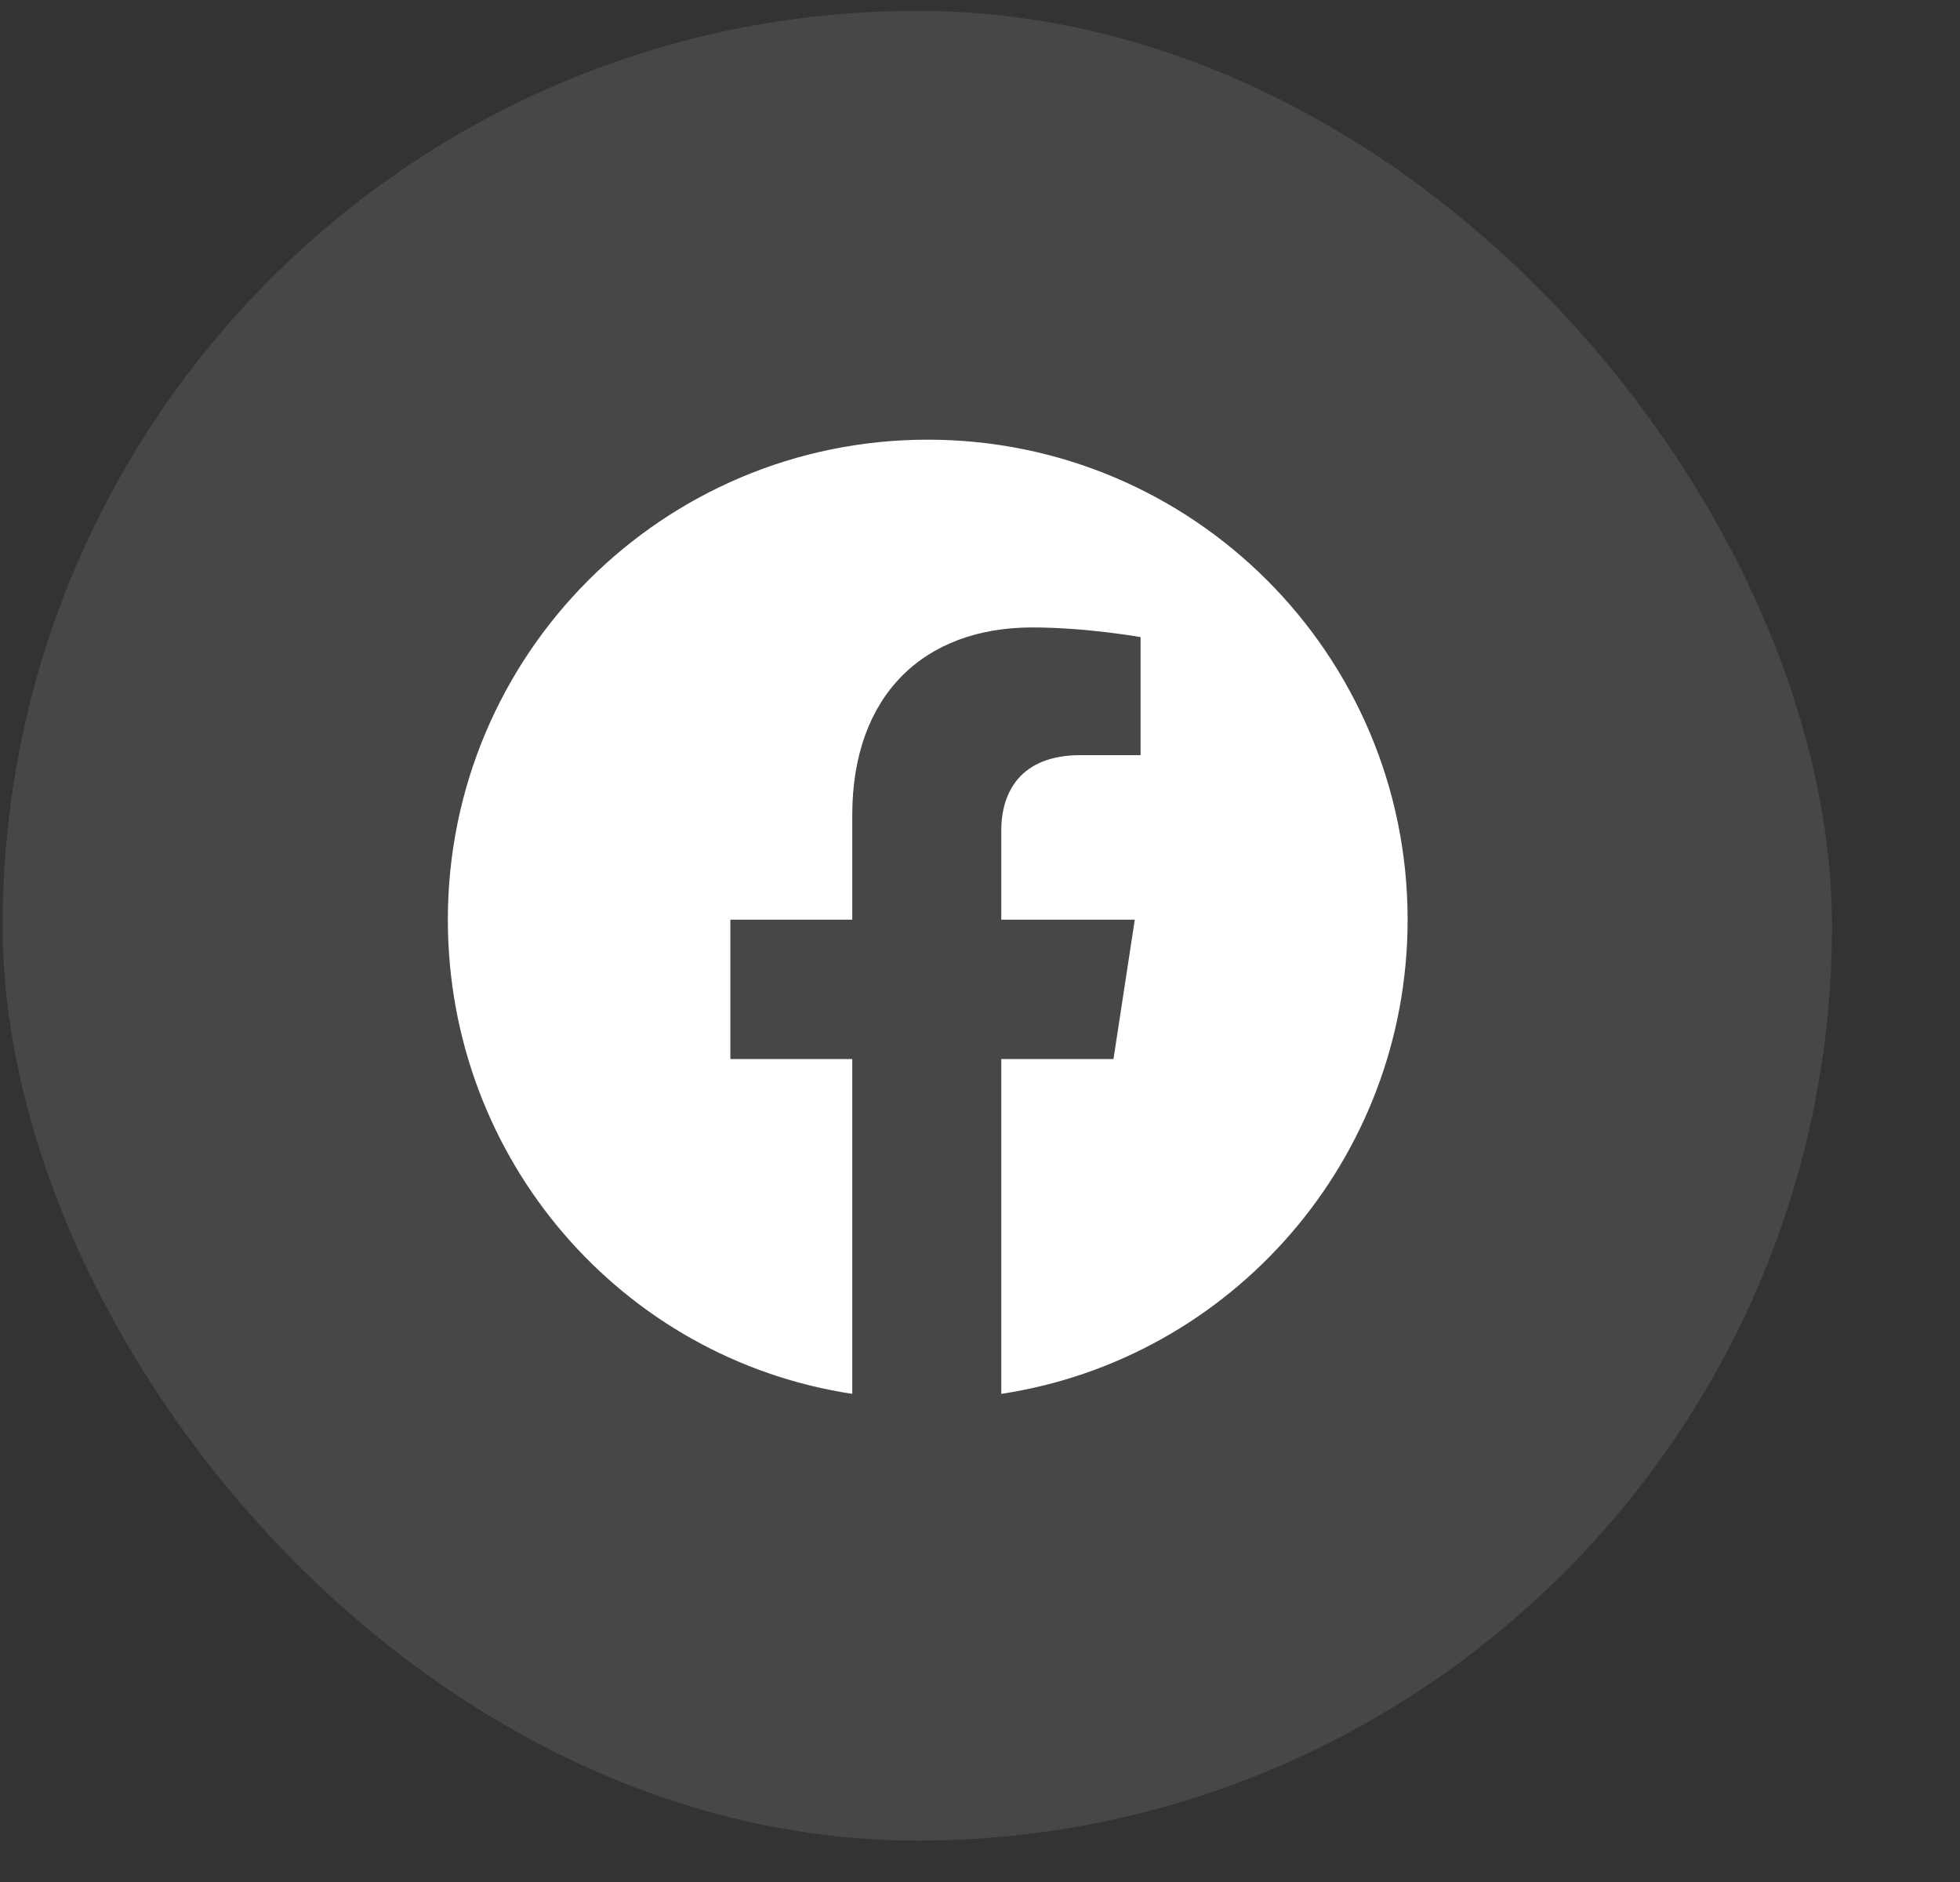 <svg width="75" height="72" viewBox="0 0 75 72" fill="none" xmlns="http://www.w3.org/2000/svg">
<rect x="0" y="0" width="75" height="72" fill="#333333" stroke="none"/>
<g clip-path="url(#clip0_1_11502)">
<rect opacity="0.1" x="0.101" y="0.416" width="70" height="70" rx="35" fill="white"/>
</g>
<path d="M53.863 35.184C53.863 25.04 45.644 16.821 35.5 16.821C25.356 16.821 17.137 25.04 17.137 35.184C17.137 44.365 23.801 51.992 32.612 53.325V40.515H27.948V35.184H32.612V31.186C32.612 26.595 35.352 24.004 39.498 24.004C41.572 24.004 43.645 24.374 43.645 24.374V28.89H41.349C39.054 28.89 38.314 30.297 38.314 31.778V35.184H43.423L42.608 40.515H38.314V53.325C47.125 51.992 53.863 44.365 53.863 35.184Z" fill="white"/>
<defs>
<clipPath id="clip0_1_11502">
<rect width="74.325" height="71.228" fill="white" transform="translate(0.101 0.416)"/>
</clipPath>
</defs>
</svg>

